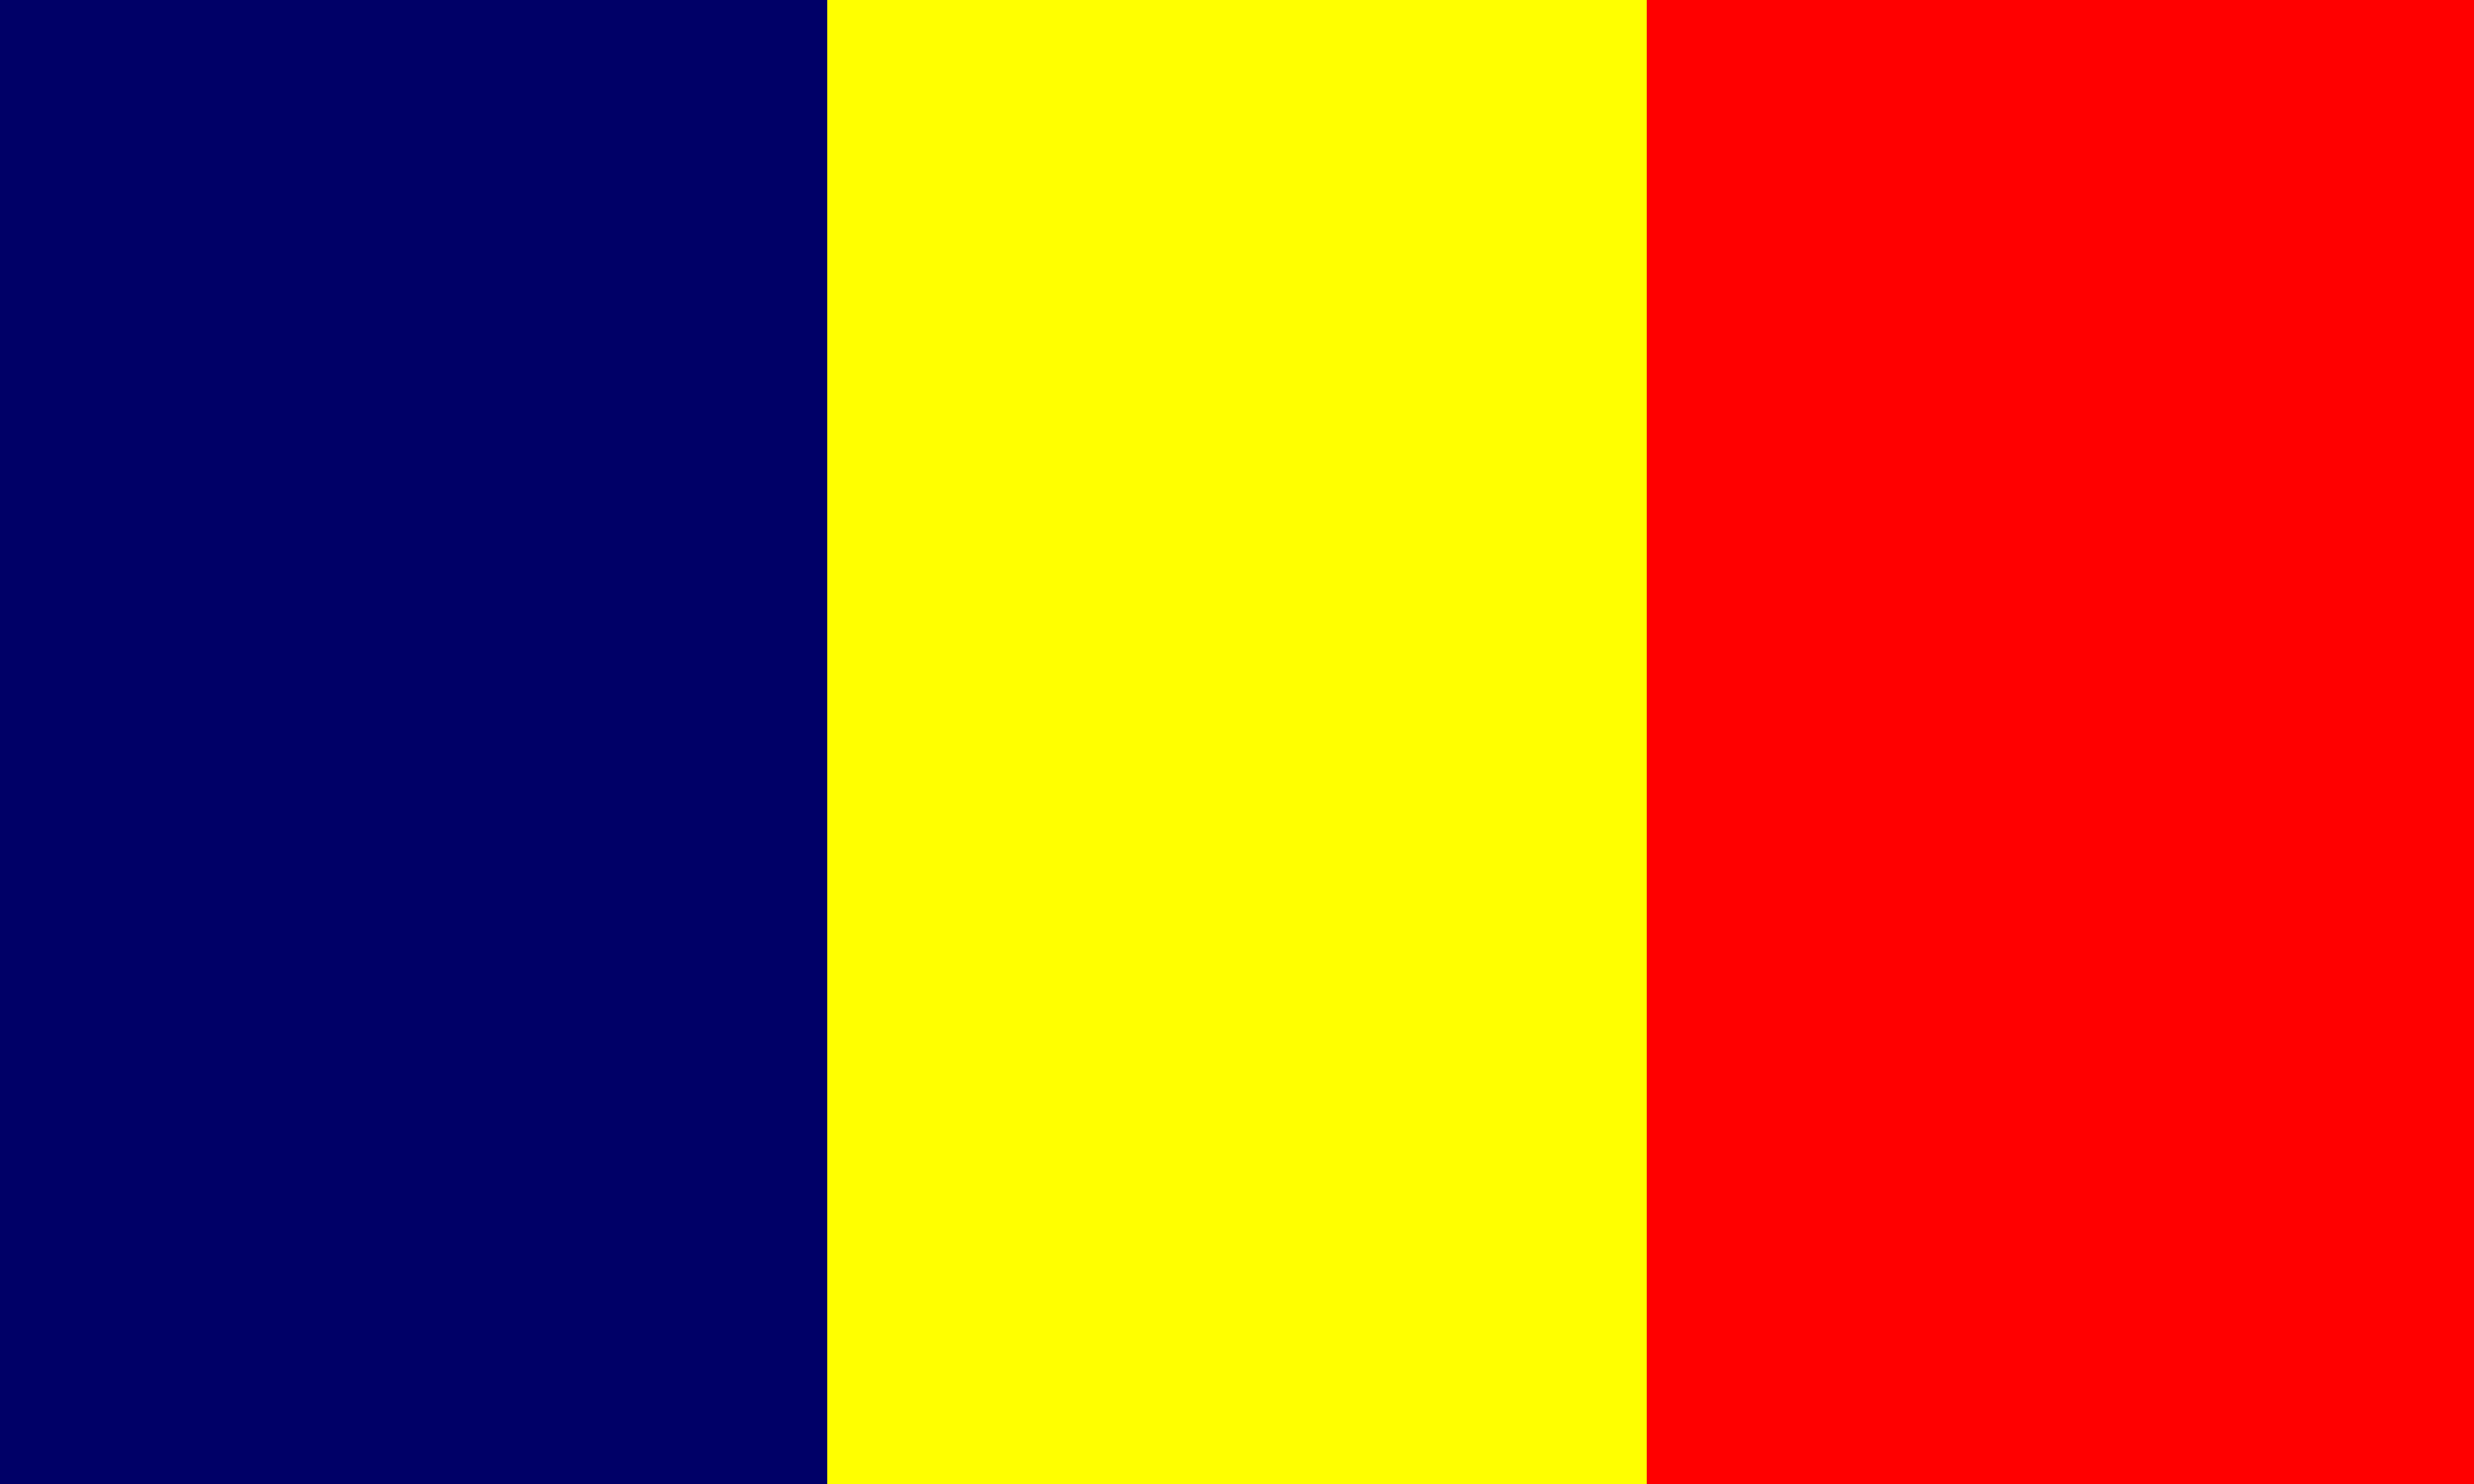<svg width="800" height="480" xmlns="http://www.w3.org/2000/svg"><rect width="100%" height="100%" fill="#333333" stroke="none"/><g fill="none" fill-rule="evenodd"><path fill="#000067" d="M0 0h267.5v480H0z"/><path fill="red" d="M532.5 0H800v480H532.5z"/><path fill="#FF0" d="M267.5 0h265v480h-265z"/></g></svg>